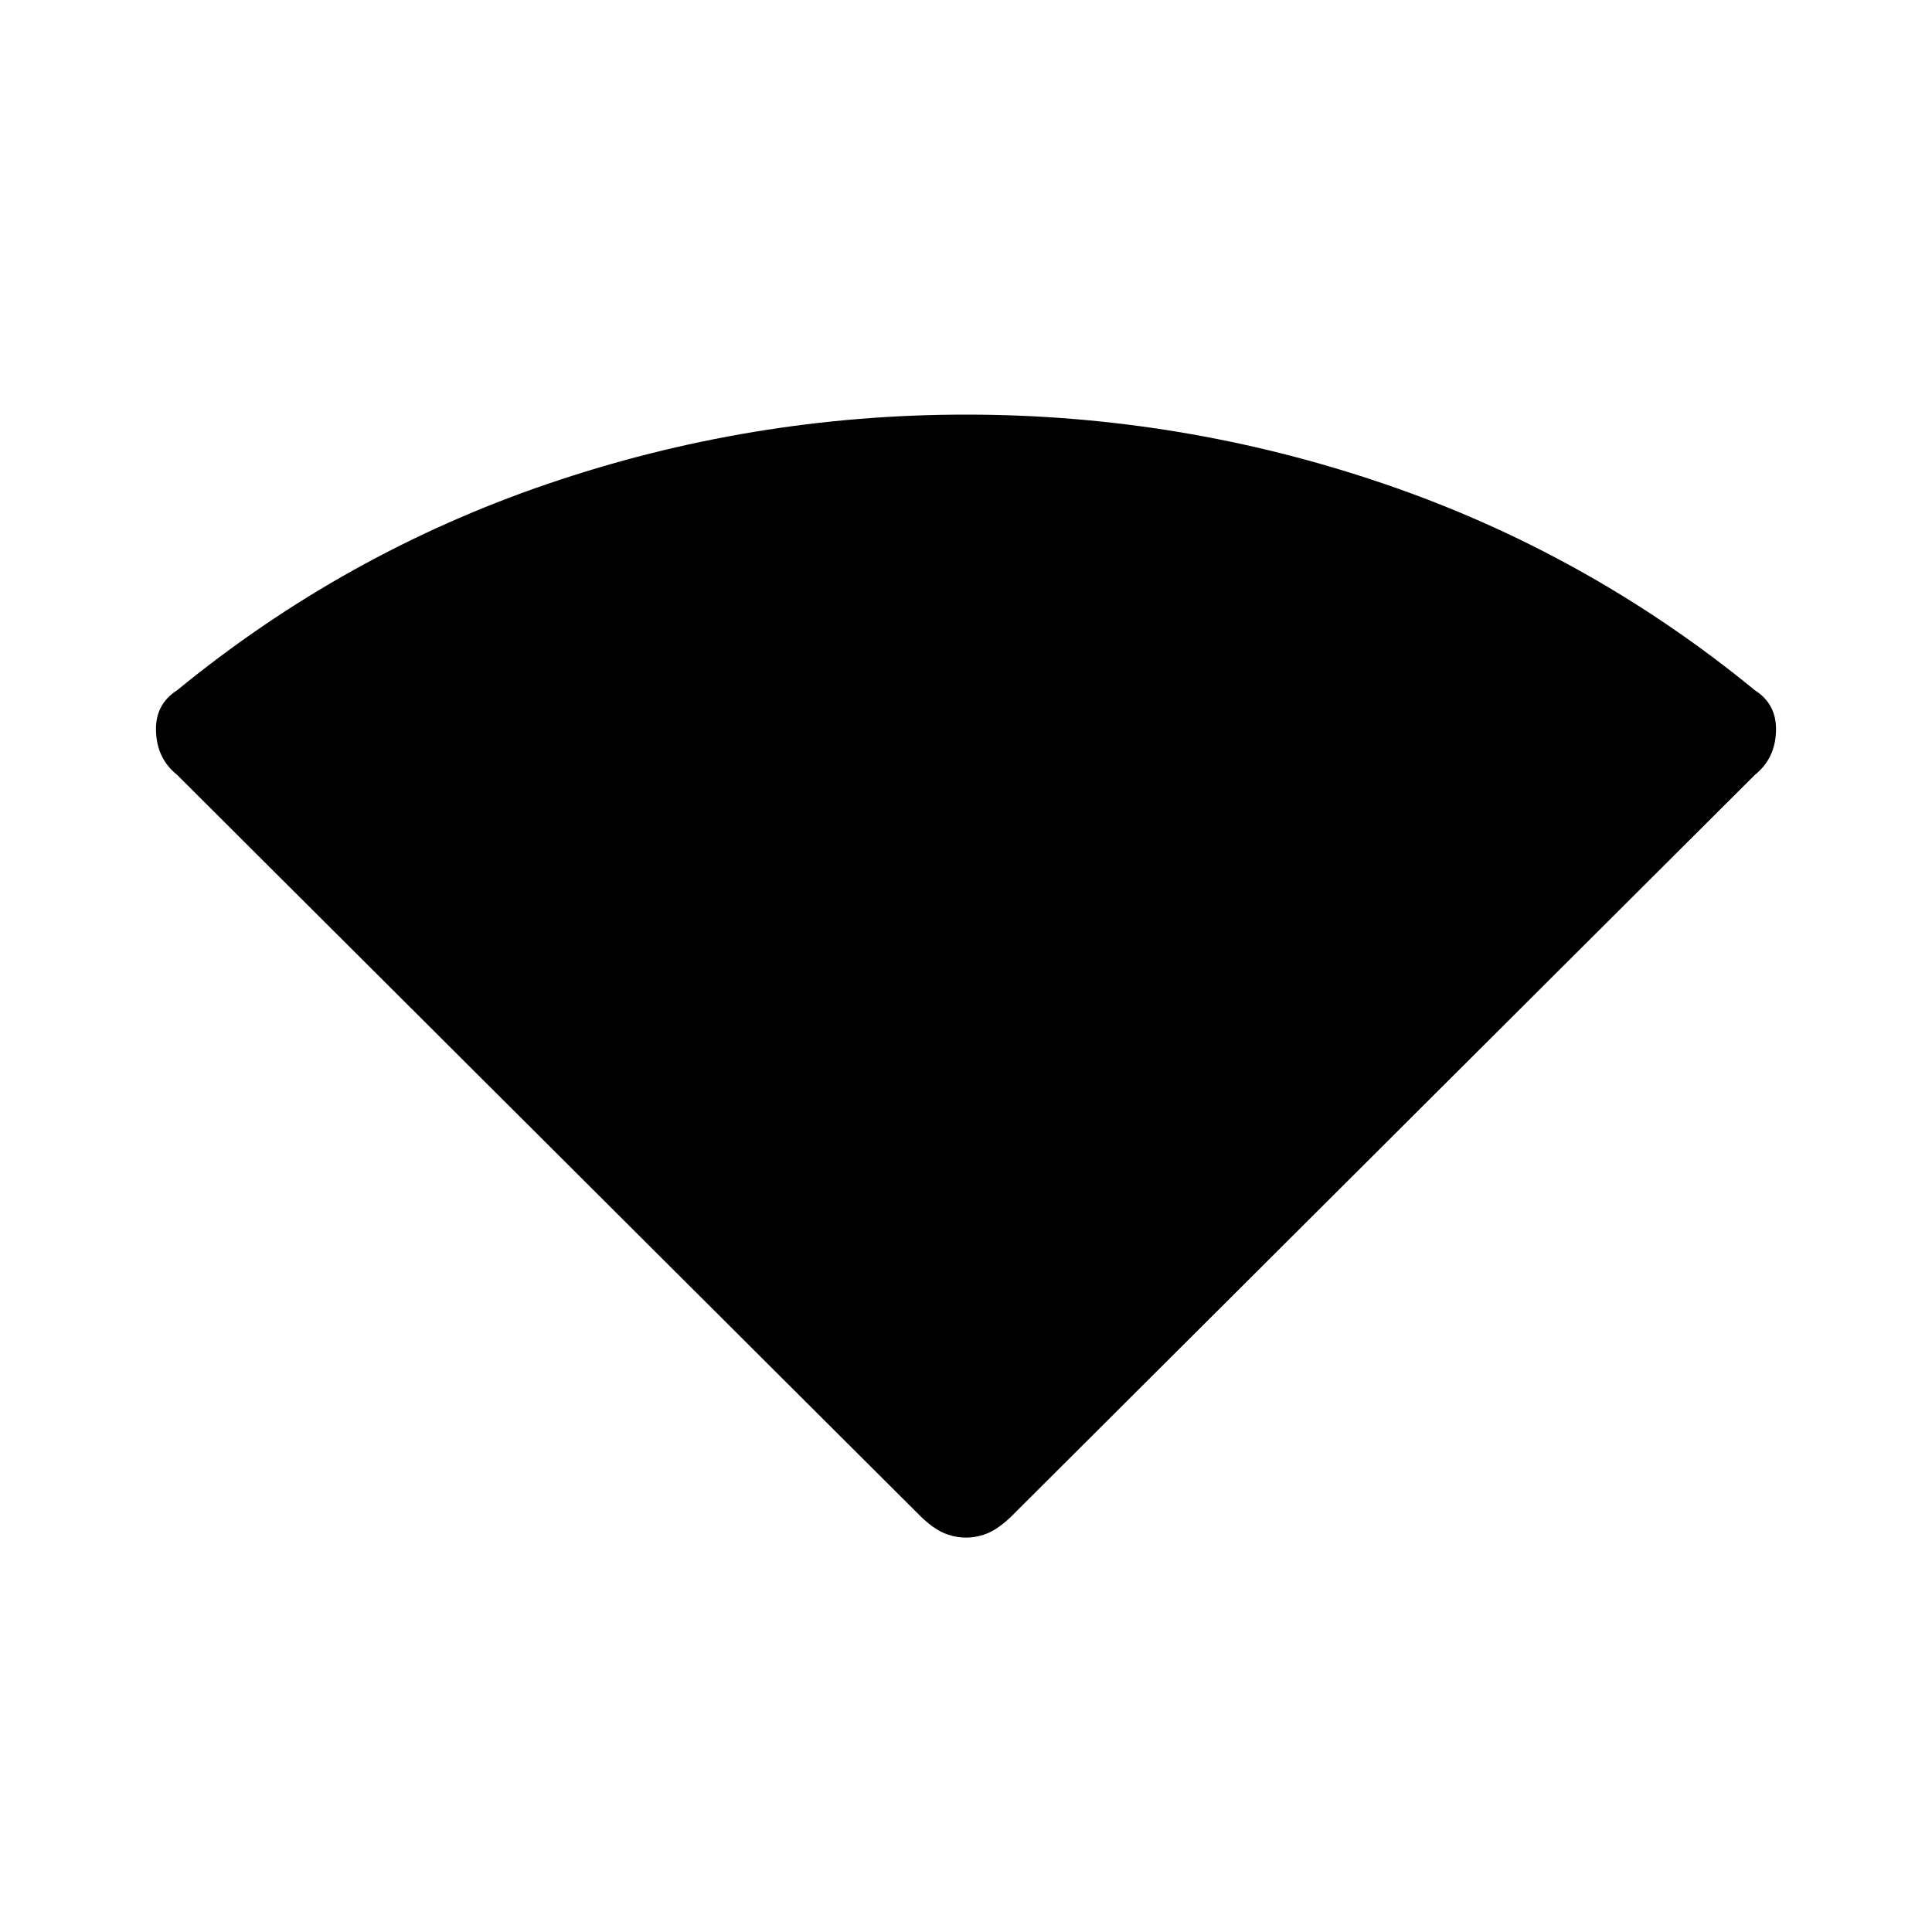 <svg xmlns="http://www.w3.org/2000/svg" height="20" width="20"><path d="M10 15.917Q9.875 15.917 9.76 15.865Q9.646 15.812 9.521 15.688L1.833 8.021Q1.625 7.854 1.615 7.573Q1.604 7.292 1.833 7.146Q3.562 5.729 5.667 5.01Q7.771 4.292 10 4.292Q12.229 4.292 14.333 5.01Q16.438 5.729 18.167 7.146Q18.396 7.292 18.385 7.573Q18.375 7.854 18.167 8.021L10.479 15.688Q10.354 15.812 10.24 15.865Q10.125 15.917 10 15.917Z"/></svg>
